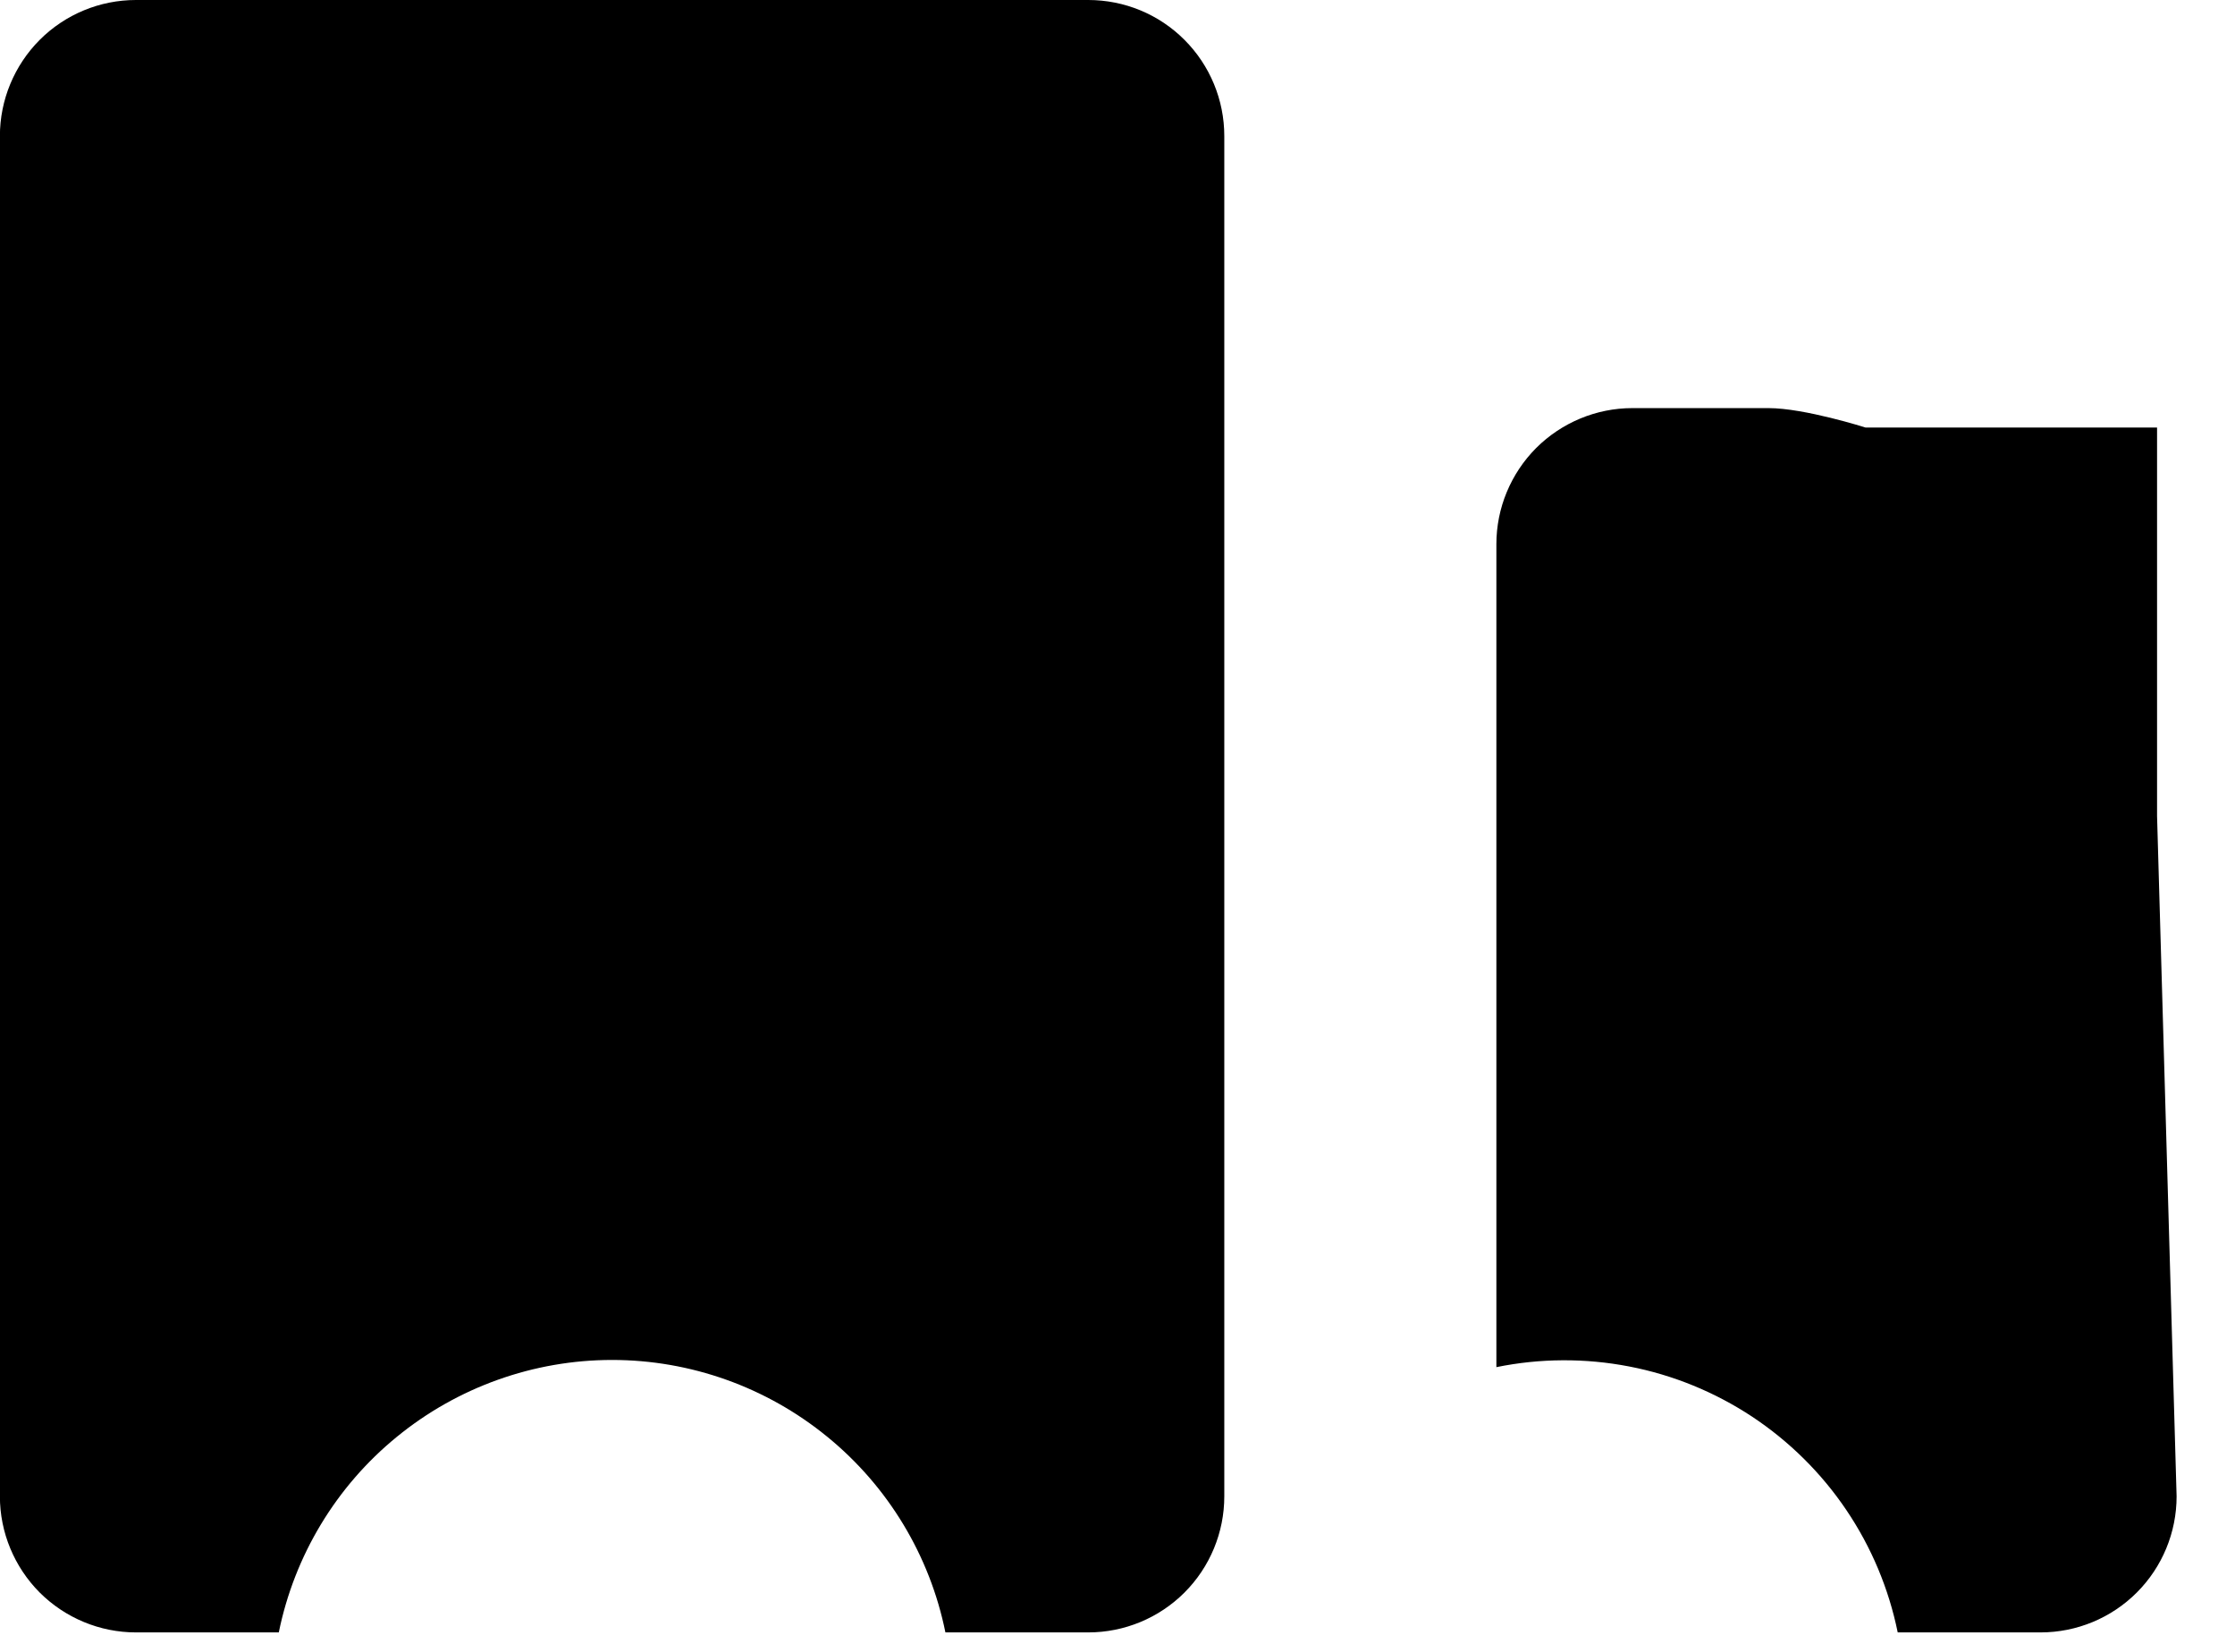 <svg width="23" height="17" viewBox="0 0 23 17" fill="none" xmlns="http://www.w3.org/2000/svg">
<path d="M1.399 0C1.028 0 0.672 0.147 0.409 0.41C0.147 0.673 -0.001 1.029 -0.001 1.4V15.4C-0.001 15.771 0.147 16.127 0.409 16.39C0.672 16.652 1.028 16.8 1.399 16.8H2.869C3.03 16.009 3.459 15.297 4.084 14.787C4.709 14.276 5.492 13.996 6.299 13.996C7.107 13.996 7.889 14.276 8.514 14.787C9.139 15.297 9.569 16.009 9.729 16.8H11.199C11.571 16.8 11.927 16.652 12.189 16.39C12.452 16.127 12.599 15.771 12.599 15.4V1.4C12.599 1.029 12.452 0.673 12.189 0.41C11.927 0.147 11.571 0 11.199 0H1.399ZM16.799 4.2C16.428 4.2 16.072 4.348 15.809 4.61C15.547 4.873 15.399 5.229 15.399 5.6V14.07C15.85 13.978 16.314 13.976 16.765 14.063C17.217 14.15 17.646 14.326 18.03 14.579C18.413 14.833 18.743 15.159 19 15.54C19.258 15.922 19.437 16.349 19.529 16.8H20.999C21.371 16.8 21.727 16.652 21.989 16.39C22.252 16.127 22.399 15.771 22.399 15.4L22.198 8.4C22.198 8.029 22.198 4.4 22.198 4.4H19.198C19.198 4.4 18.57 4.2 18.199 4.2H16.799Z" fill="black"/>
</svg>
